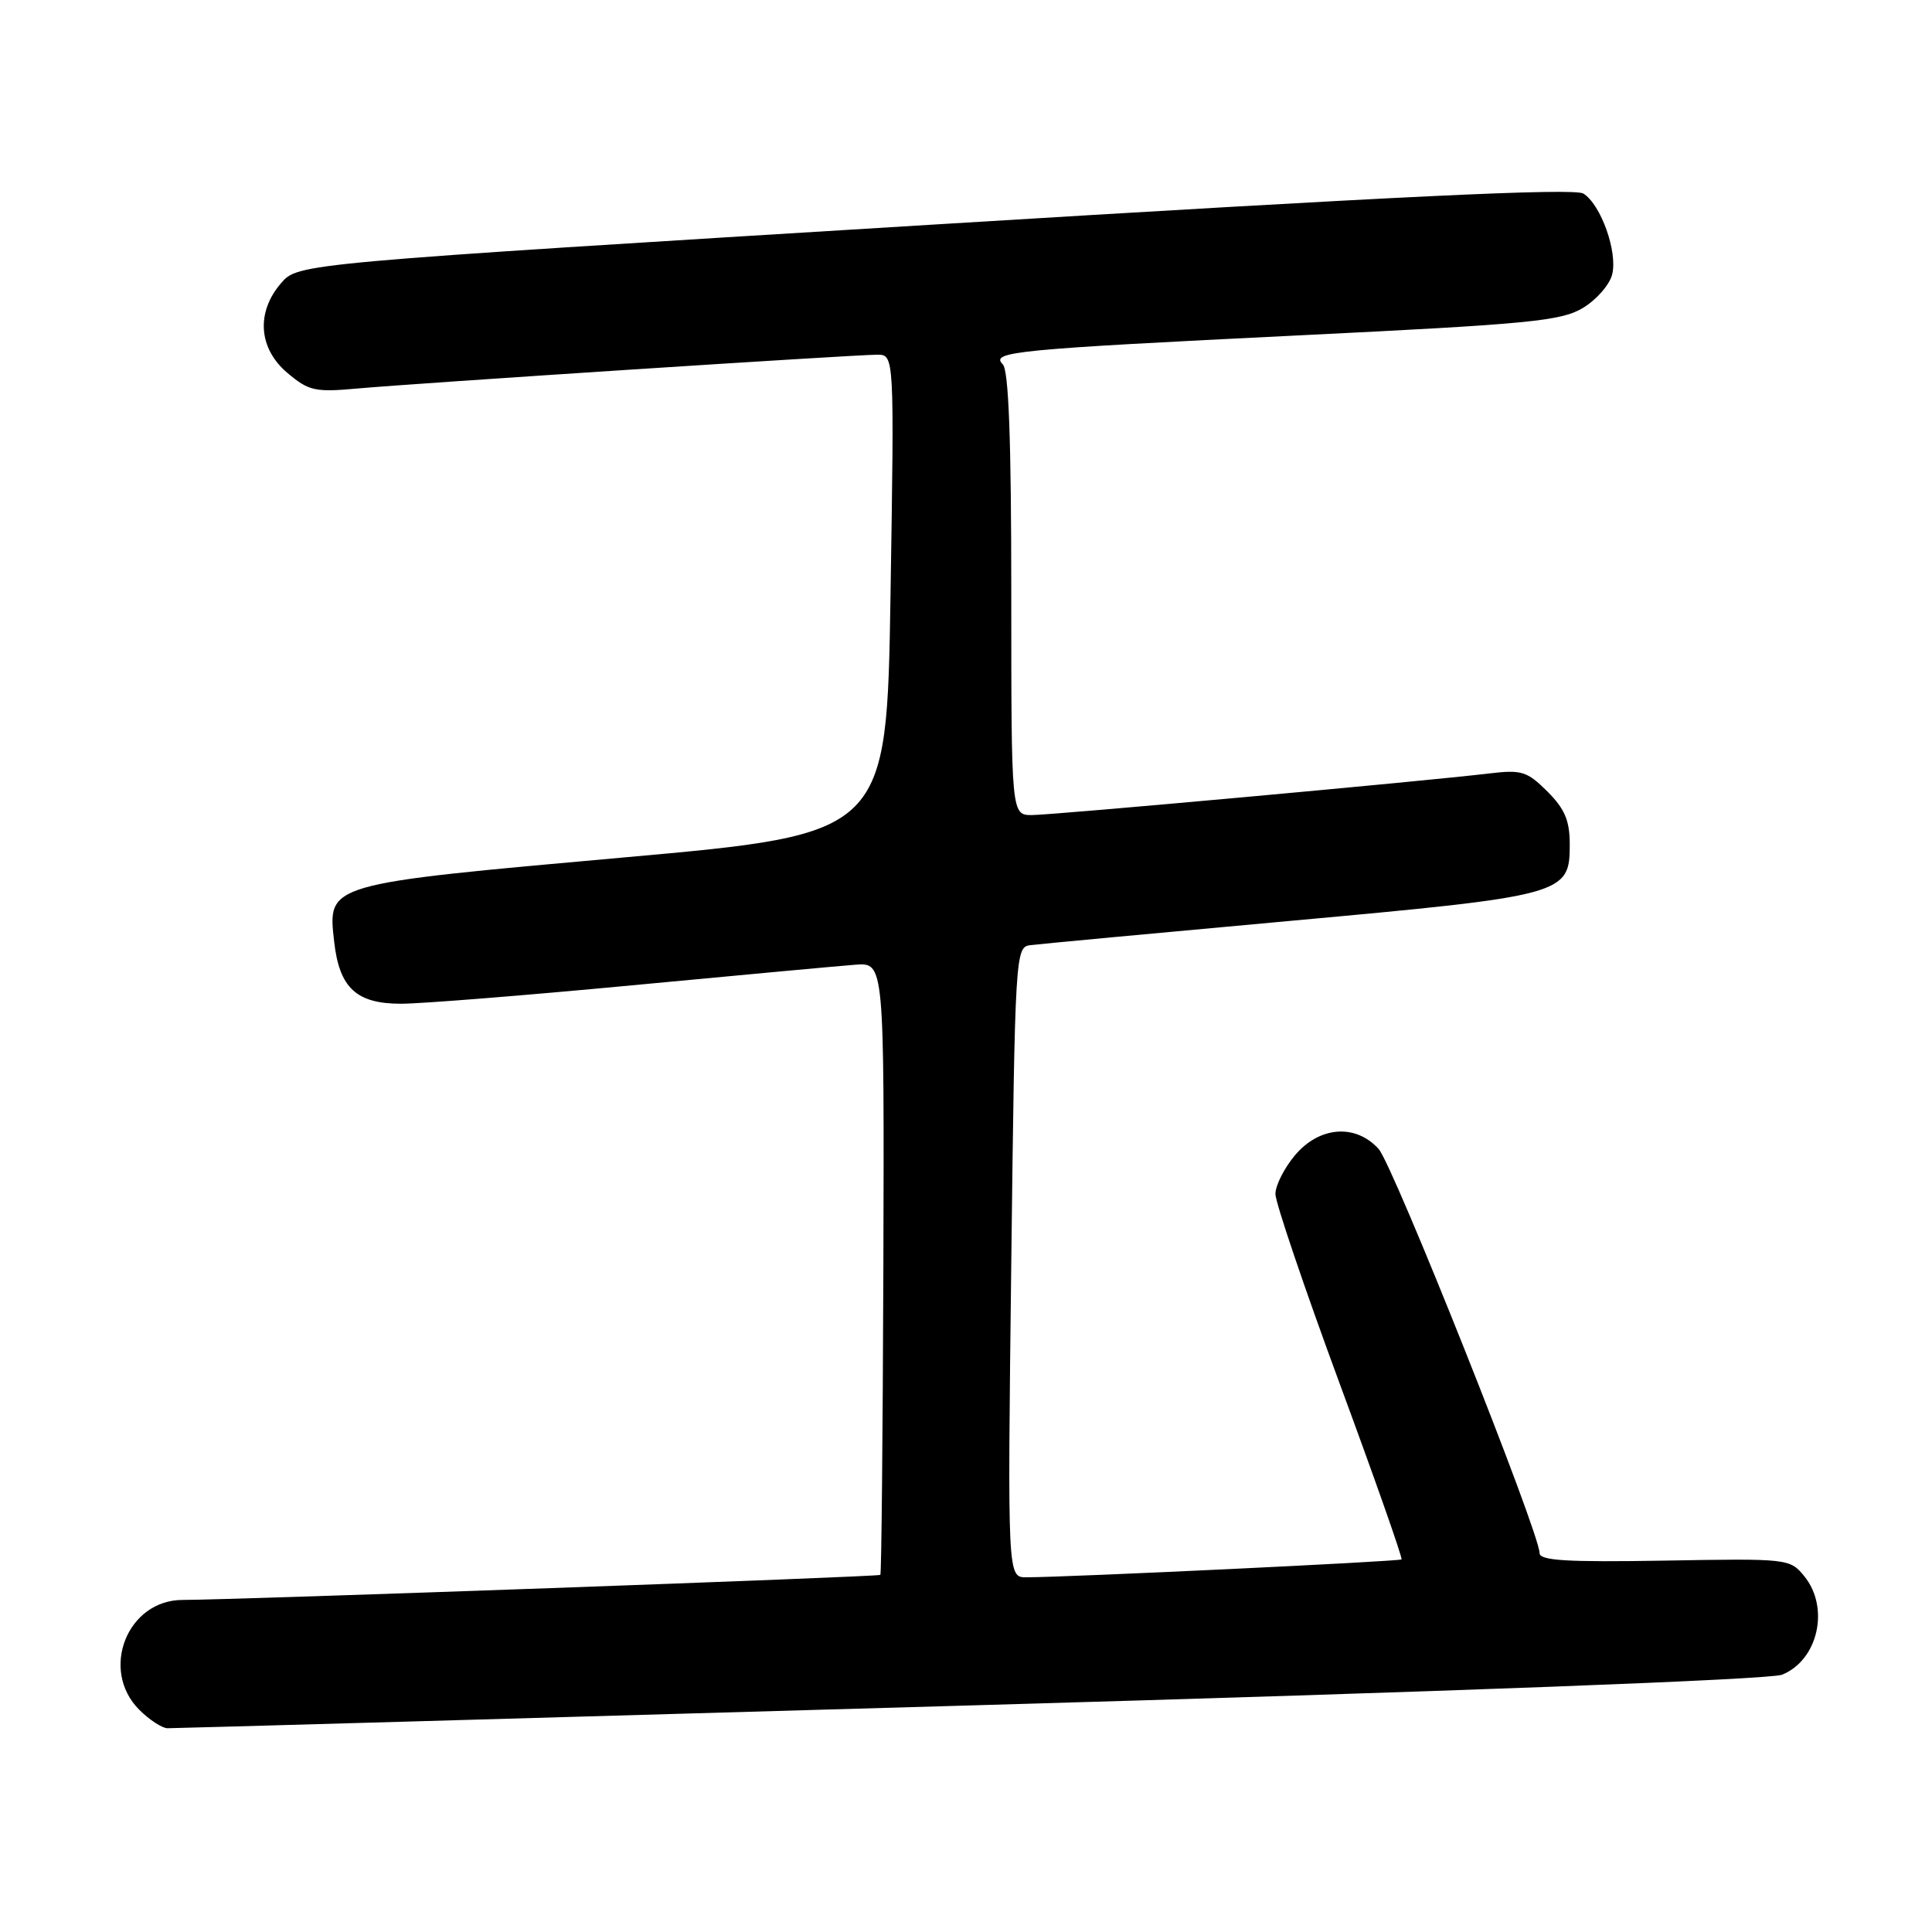 <?xml version="1.0" encoding="UTF-8" standalone="no"?>
<!DOCTYPE svg PUBLIC "-//W3C//DTD SVG 1.1//EN" "http://www.w3.org/Graphics/SVG/1.1/DTD/svg11.dtd" >
<svg xmlns="http://www.w3.org/2000/svg" xmlns:xlink="http://www.w3.org/1999/xlink" version="1.1" viewBox="0 0 256 256">
 <g >
 <path fill="currentColor"
d=" M 128.50 225.98 C 191.92 224.16 234.54 222.55 236.12 221.91 C 240.90 220.00 242.48 213.04 239.08 208.86 C 237.18 206.53 236.95 206.50 220.58 206.79 C 207.59 207.01 204.00 206.79 204.00 205.79 C 204.01 203.11 184.61 154.40 182.68 152.25 C 179.63 148.87 174.83 149.23 171.59 153.08 C 170.17 154.77 169.00 157.08 169.00 158.21 C 169.00 159.34 172.83 170.63 177.50 183.30 C 182.18 195.96 185.87 206.46 185.71 206.63 C 185.43 206.90 141.67 208.99 136.00 209.00 C 133.50 209.00 133.50 209.00 134.00 167.25 C 134.49 126.44 134.55 125.49 136.50 125.24 C 137.60 125.10 153.06 123.65 170.87 122.03 C 207.40 118.70 208.00 118.53 208.00 111.90 C 208.00 108.74 207.35 107.19 205.04 104.88 C 202.35 102.20 201.63 101.97 197.29 102.49 C 188.53 103.54 139.54 107.99 136.75 108.00 C 134.00 108.00 134.00 108.00 134.00 78.70 C 134.00 58.25 133.66 49.06 132.87 48.27 C 131.20 46.60 134.37 46.29 172.50 44.42 C 202.71 42.94 206.86 42.54 209.75 40.80 C 211.54 39.72 213.28 37.73 213.62 36.37 C 214.37 33.40 212.14 27.12 209.81 25.65 C 208.59 24.88 184.80 26.02 123.81 29.75 C 39.50 34.91 39.50 34.91 37.25 37.51 C 33.90 41.39 34.24 46.18 38.10 49.43 C 40.91 51.80 41.75 51.99 47.35 51.48 C 55.11 50.78 113.18 47.00 116.23 47.00 C 118.50 47.00 118.50 47.00 118.00 78.75 C 117.50 110.50 117.50 110.50 82.73 113.61 C 43.08 117.16 43.41 117.06 44.28 124.79 C 44.97 130.91 47.22 133.00 53.14 133.00 C 55.80 133.00 69.57 131.90 83.74 130.56 C 97.91 129.22 111.23 127.99 113.34 127.83 C 117.17 127.54 117.17 127.54 117.05 167.98 C 116.97 190.22 116.80 208.54 116.65 208.68 C 116.40 208.94 31.23 211.99 24.20 212.00 C 16.86 212.00 13.19 221.28 18.45 226.55 C 19.80 227.90 21.49 229.00 22.20 229.00 C 22.92 229.01 70.75 227.65 128.50 225.98 Z "/>
</g>
</svg>